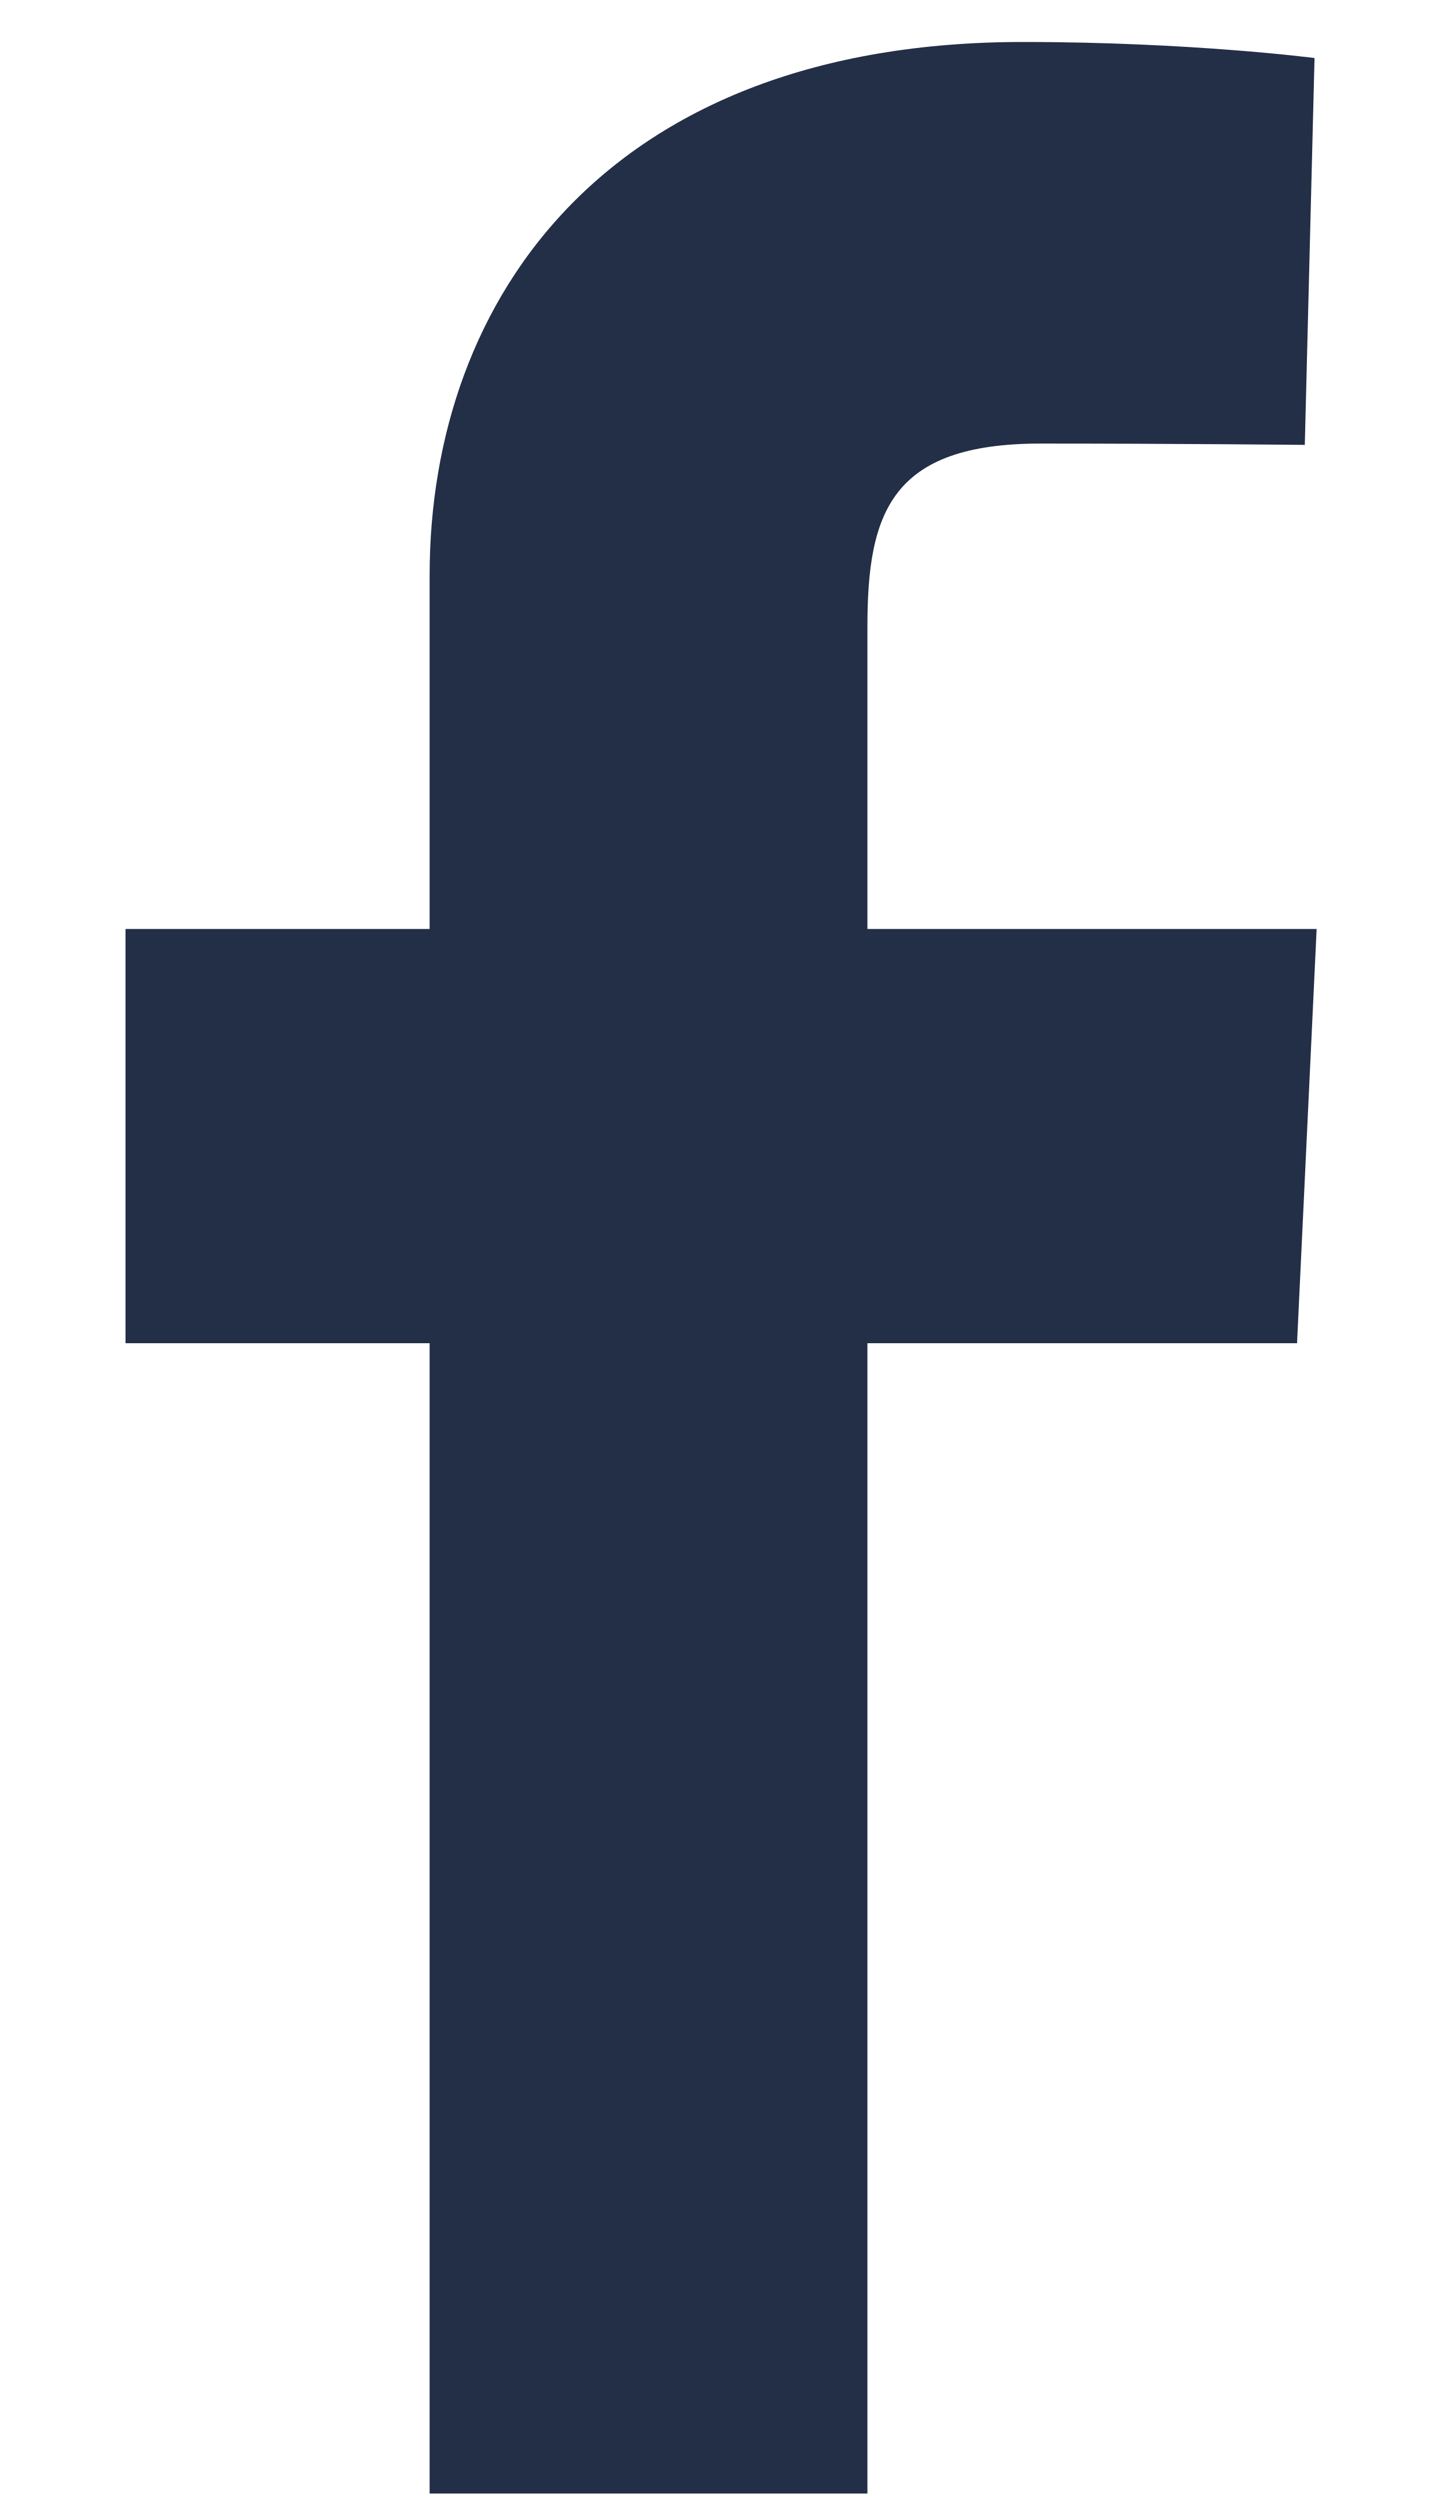 <svg width="11" height="19" viewBox="0 0 11 19" fill="none" xmlns="http://www.w3.org/2000/svg">
<g clip-path="url(#clip0_408_1968)">
<path d="M3.266 18.95V10.208H0.954V7.06H3.266V4.372C3.266 2.259 4.631 0.319 7.777 0.319C9.051 0.319 9.993 0.441 9.993 0.441L9.919 3.381C9.919 3.381 8.958 3.371 7.91 3.371C6.775 3.371 6.594 3.894 6.594 4.762V7.06H10.009L9.86 10.208H6.594V18.95H3.266Z" fill="#232F47"/>
</g>
<defs>
<clipPath id="clip0_408_1968">
<rect width="9.056" height="18.631" fill="white" transform="translate(0.953 0.319)"/>
</clipPath>
</defs>
</svg>
